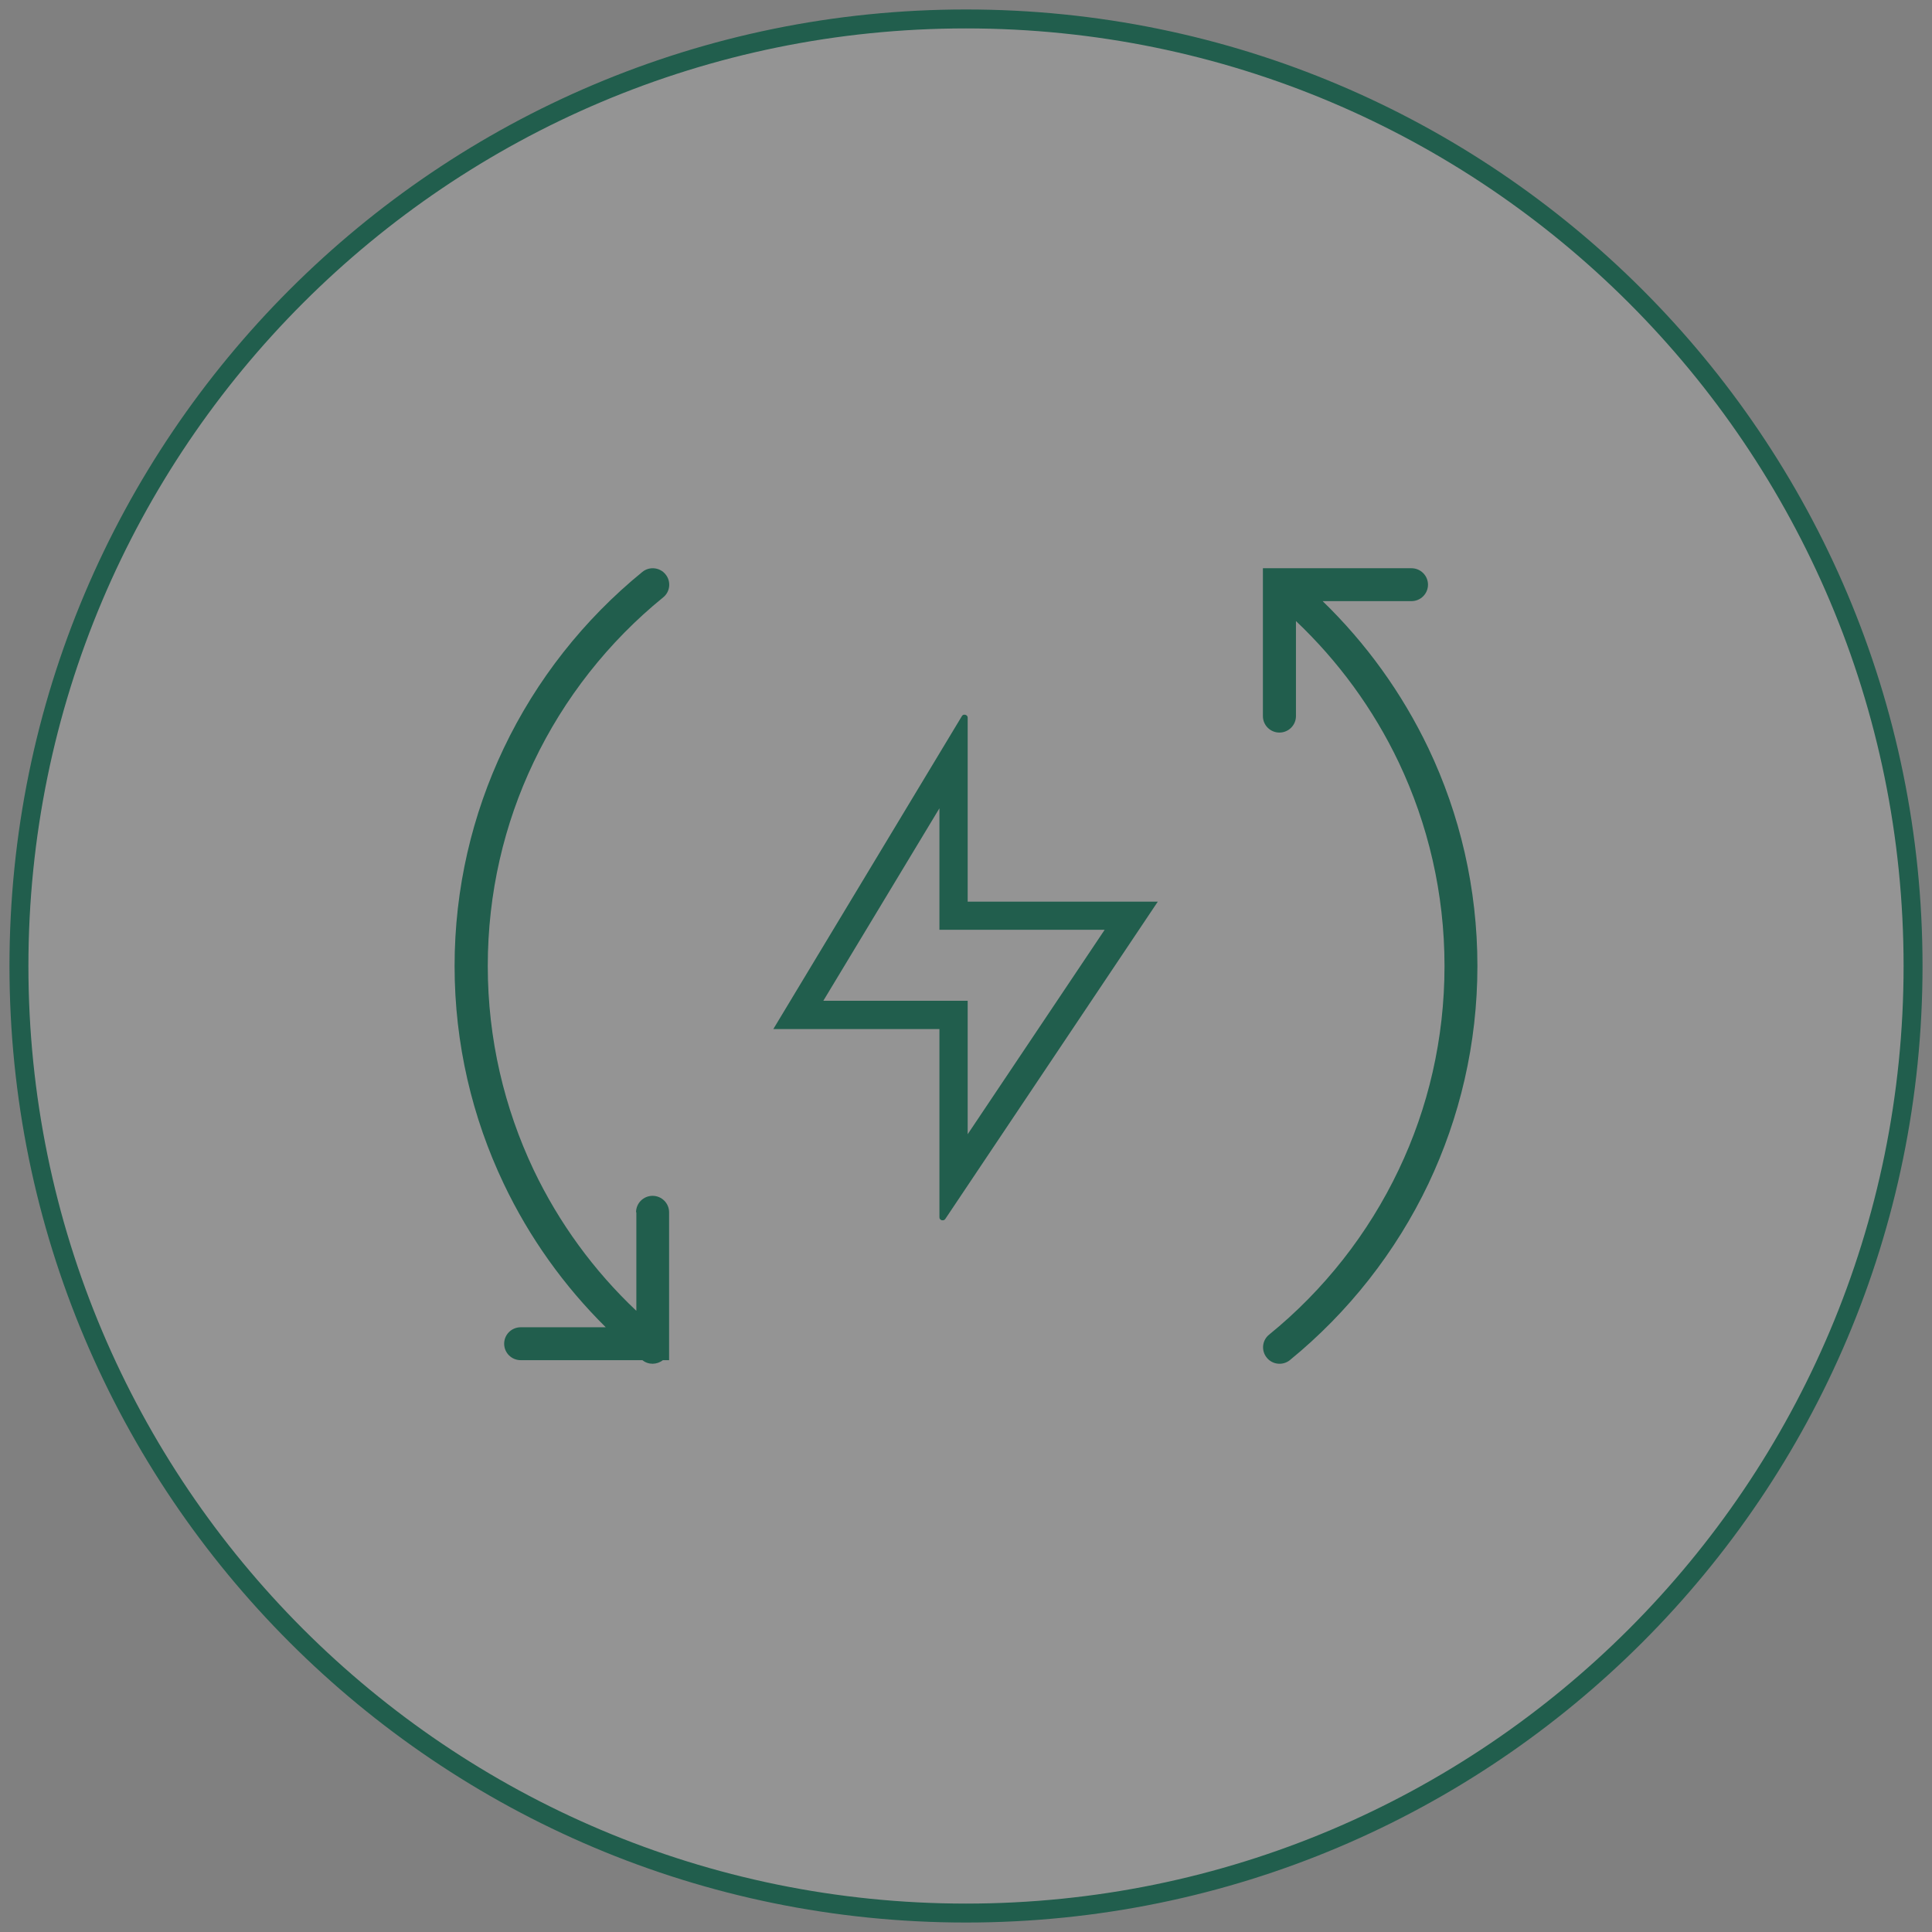 <svg width="102" height="102" viewBox="0 0 102 102" fill="none" xmlns="http://www.w3.org/2000/svg">
<rect x="0" y="0" width="102" height="102" fill="#808080" stroke="none"/>
<g opacity="0.8">
<path d="M51 101C78.614 101 101 78.614 101 51C101 23.386 78.614 1 51 1C23.386 1 1 23.386 1 51C1 78.614 23.386 101 51 101Z" fill="white" fill-opacity="0.2" stroke="#095540" stroke-miterlimit="10"/>
<path d="M61.121 47.602H51.089V37.898C51.089 37.86 51.082 37.822 51.059 37.799C51.036 37.769 51.005 37.746 50.967 37.738C50.929 37.73 50.891 37.73 50.86 37.738C50.829 37.753 50.799 37.776 50.783 37.807L40.828 54.328H49.597V64.261C49.597 64.299 49.605 64.337 49.628 64.36C49.651 64.39 49.681 64.413 49.712 64.421C49.75 64.428 49.789 64.428 49.819 64.421C49.85 64.413 49.88 64.39 49.903 64.36L61.121 47.61V47.602ZM49.597 44.708V49.088H58.321L51.089 59.881V52.835H43.468L49.597 42.674V44.708Z" fill="#095540"/>
<path d="M33.58 64.003C33.58 63.523 33.971 63.134 34.453 63.134C34.935 63.134 35.325 63.523 35.325 64.003V70.942V71.109V71.125V71.147V71.81H34.996C34.69 72.054 34.231 72.069 33.917 71.81H27.489C27.007 71.81 26.617 71.422 26.617 70.942C26.617 70.462 27.007 70.073 27.489 70.073H31.981C29.777 67.895 27.941 65.328 26.594 62.494C24.933 59.006 24 55.106 24 51C24 46.895 24.933 42.995 26.594 39.506C28.316 35.888 30.833 32.704 33.909 30.198C34.277 29.893 34.835 29.947 35.134 30.32C35.44 30.686 35.386 31.242 35.011 31.539C32.126 33.885 29.777 36.863 28.17 40.245C26.617 43.497 25.752 47.146 25.752 51C25.752 54.847 26.625 58.495 28.17 61.756C29.509 64.566 31.354 67.088 33.596 69.205V64.003H33.58ZM68.42 37.807C68.42 38.287 68.029 38.676 67.547 38.676C67.065 38.676 66.675 38.287 66.675 37.807V30.868V30H67.547H74.518C75 30 75.391 30.389 75.391 30.868C75.391 31.348 75 31.737 74.518 31.737H69.828C72.123 33.961 74.021 36.589 75.414 39.506C77.074 42.995 78 46.895 78 51C78 55.106 77.067 59.006 75.414 62.494C73.692 66.112 71.174 69.296 68.106 71.802C67.739 72.107 67.18 72.054 66.882 71.681C66.576 71.315 66.629 70.759 67.004 70.462C69.889 68.116 72.238 65.138 73.845 61.756C75.398 58.503 76.263 54.847 76.263 51C76.263 47.154 75.391 43.505 73.845 40.245C72.506 37.434 70.662 34.913 68.42 32.788V37.807Z" fill="#095540"/>
</g>
</svg>
